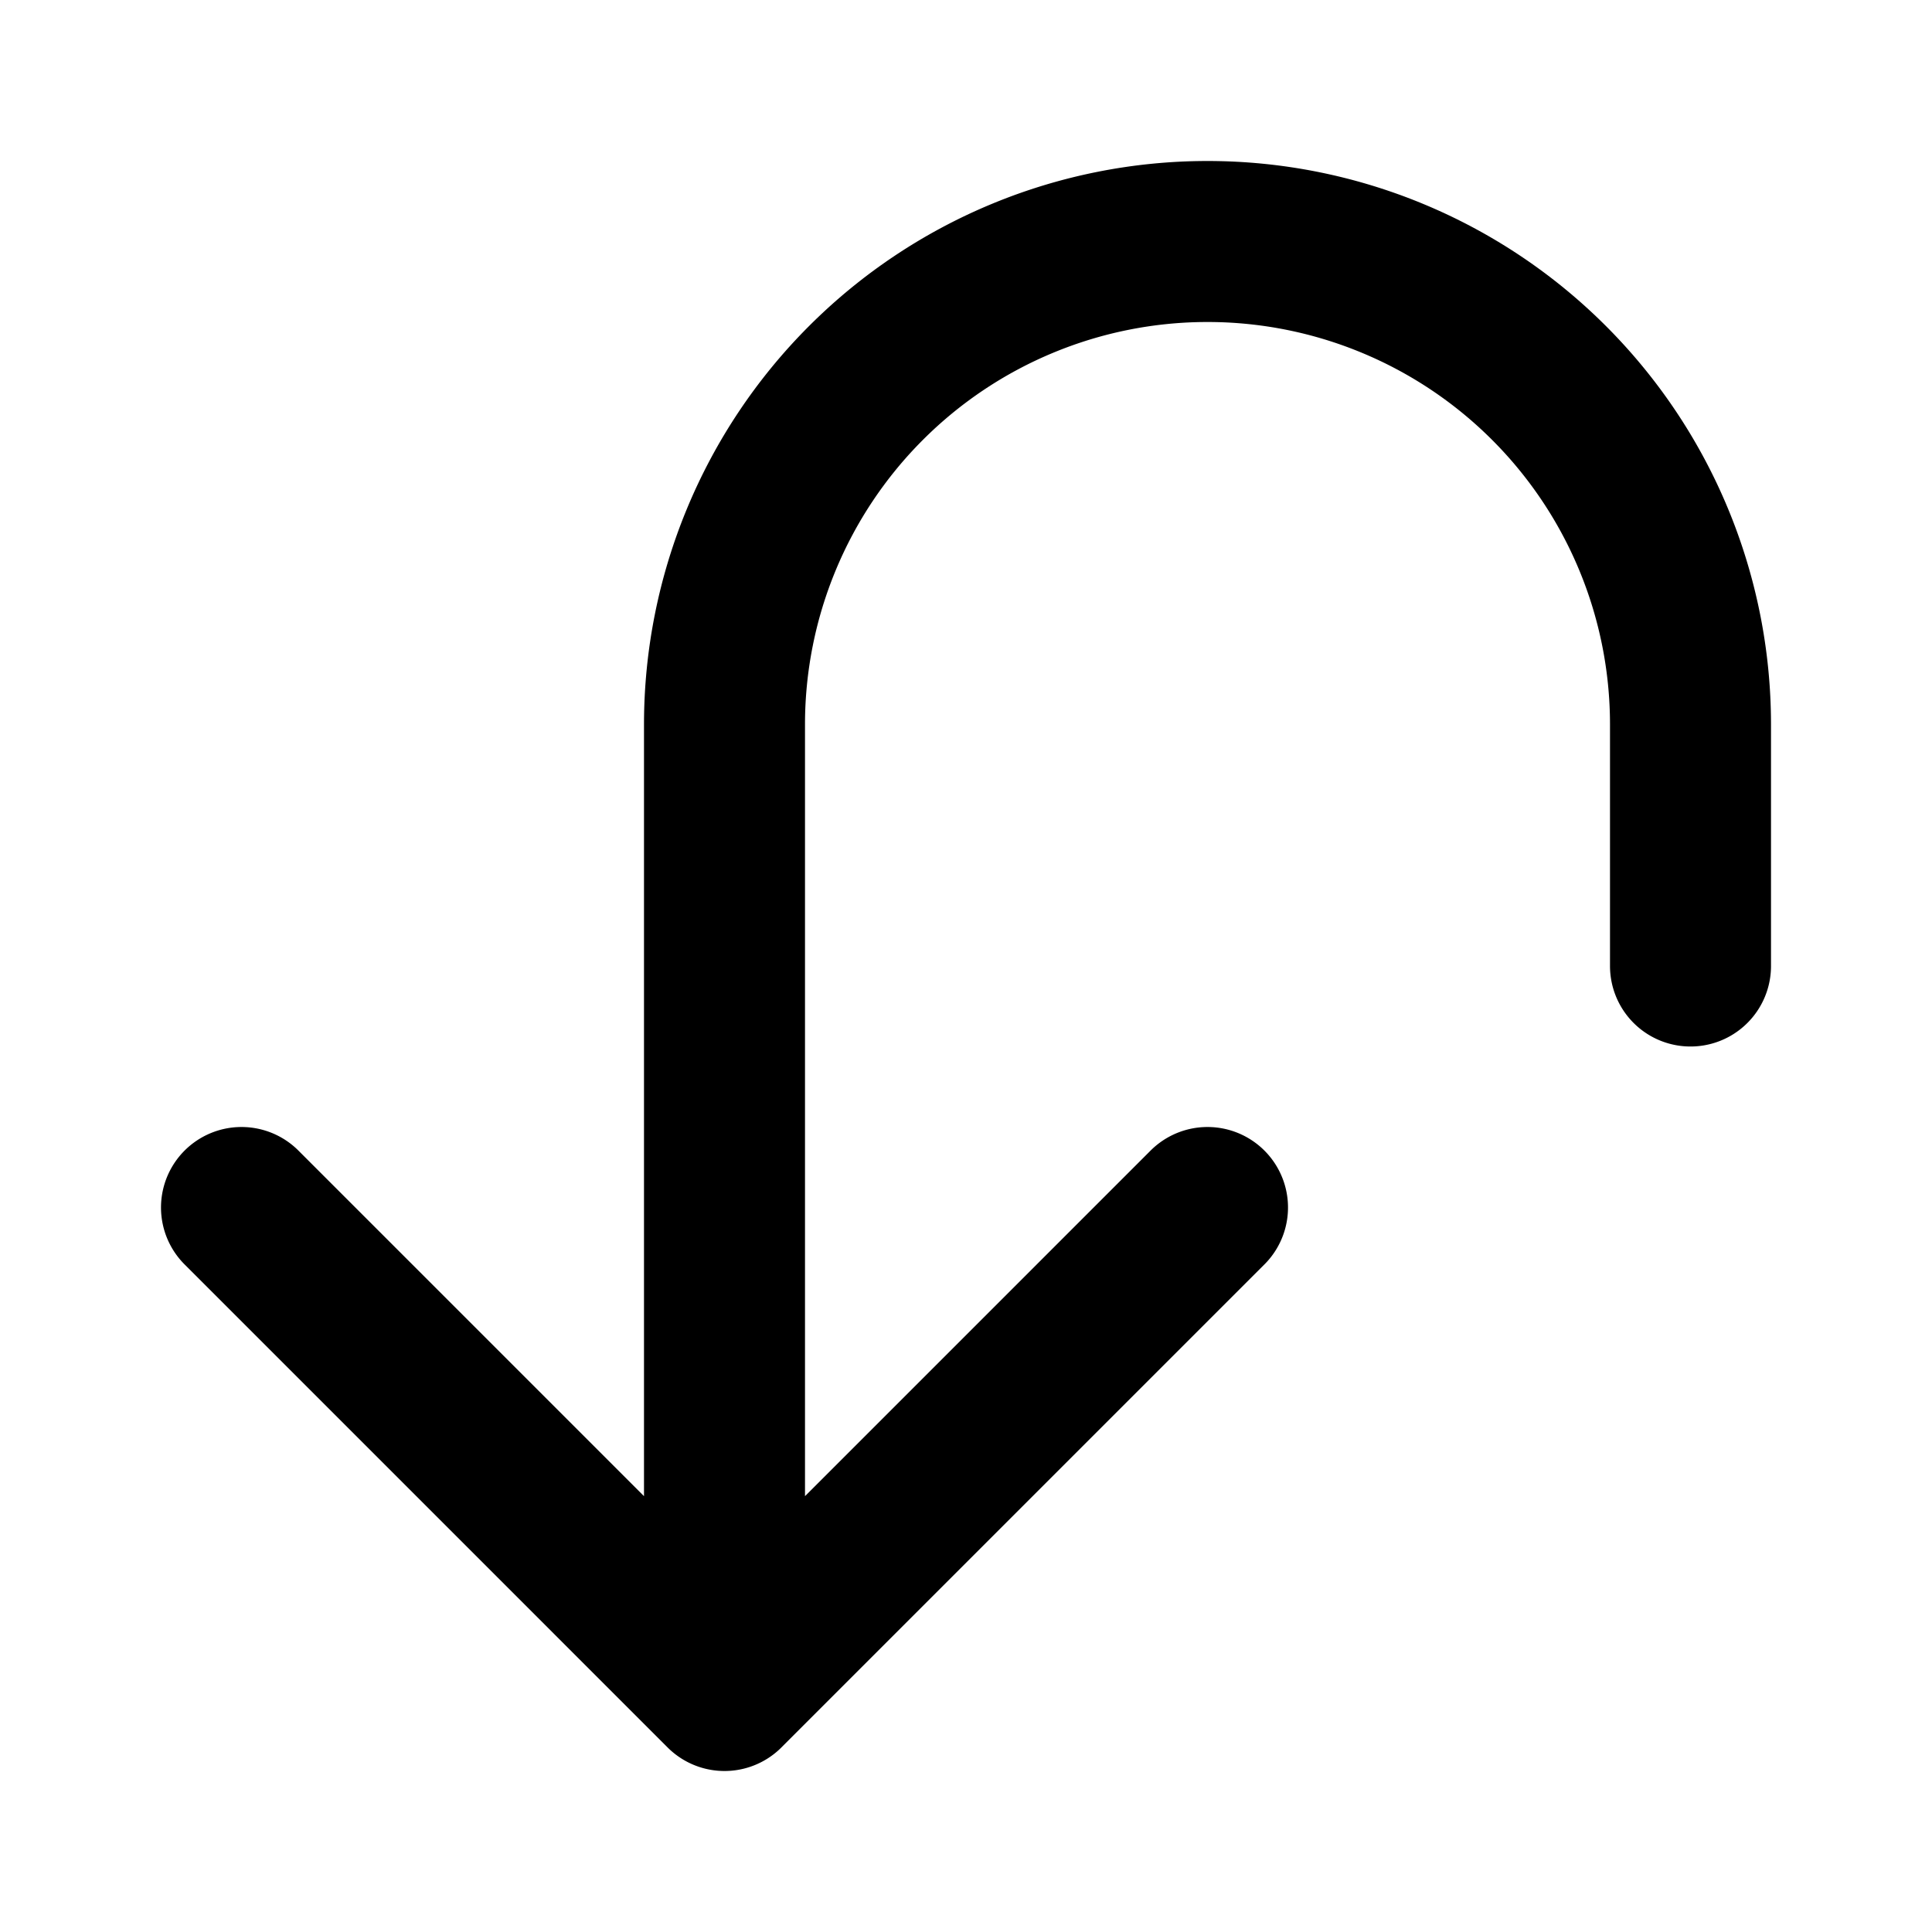 <svg xmlns="http://www.w3.org/2000/svg" fill="none" viewBox="0 0 24 24" stroke-width="2" stroke="currentColor" class="">
  <path stroke-linecap="round" stroke-linejoin="round" d="M15 15l-6 6m0 0l-6-6m6 6V9a6 6 0 0112 0v3" />
</svg>
